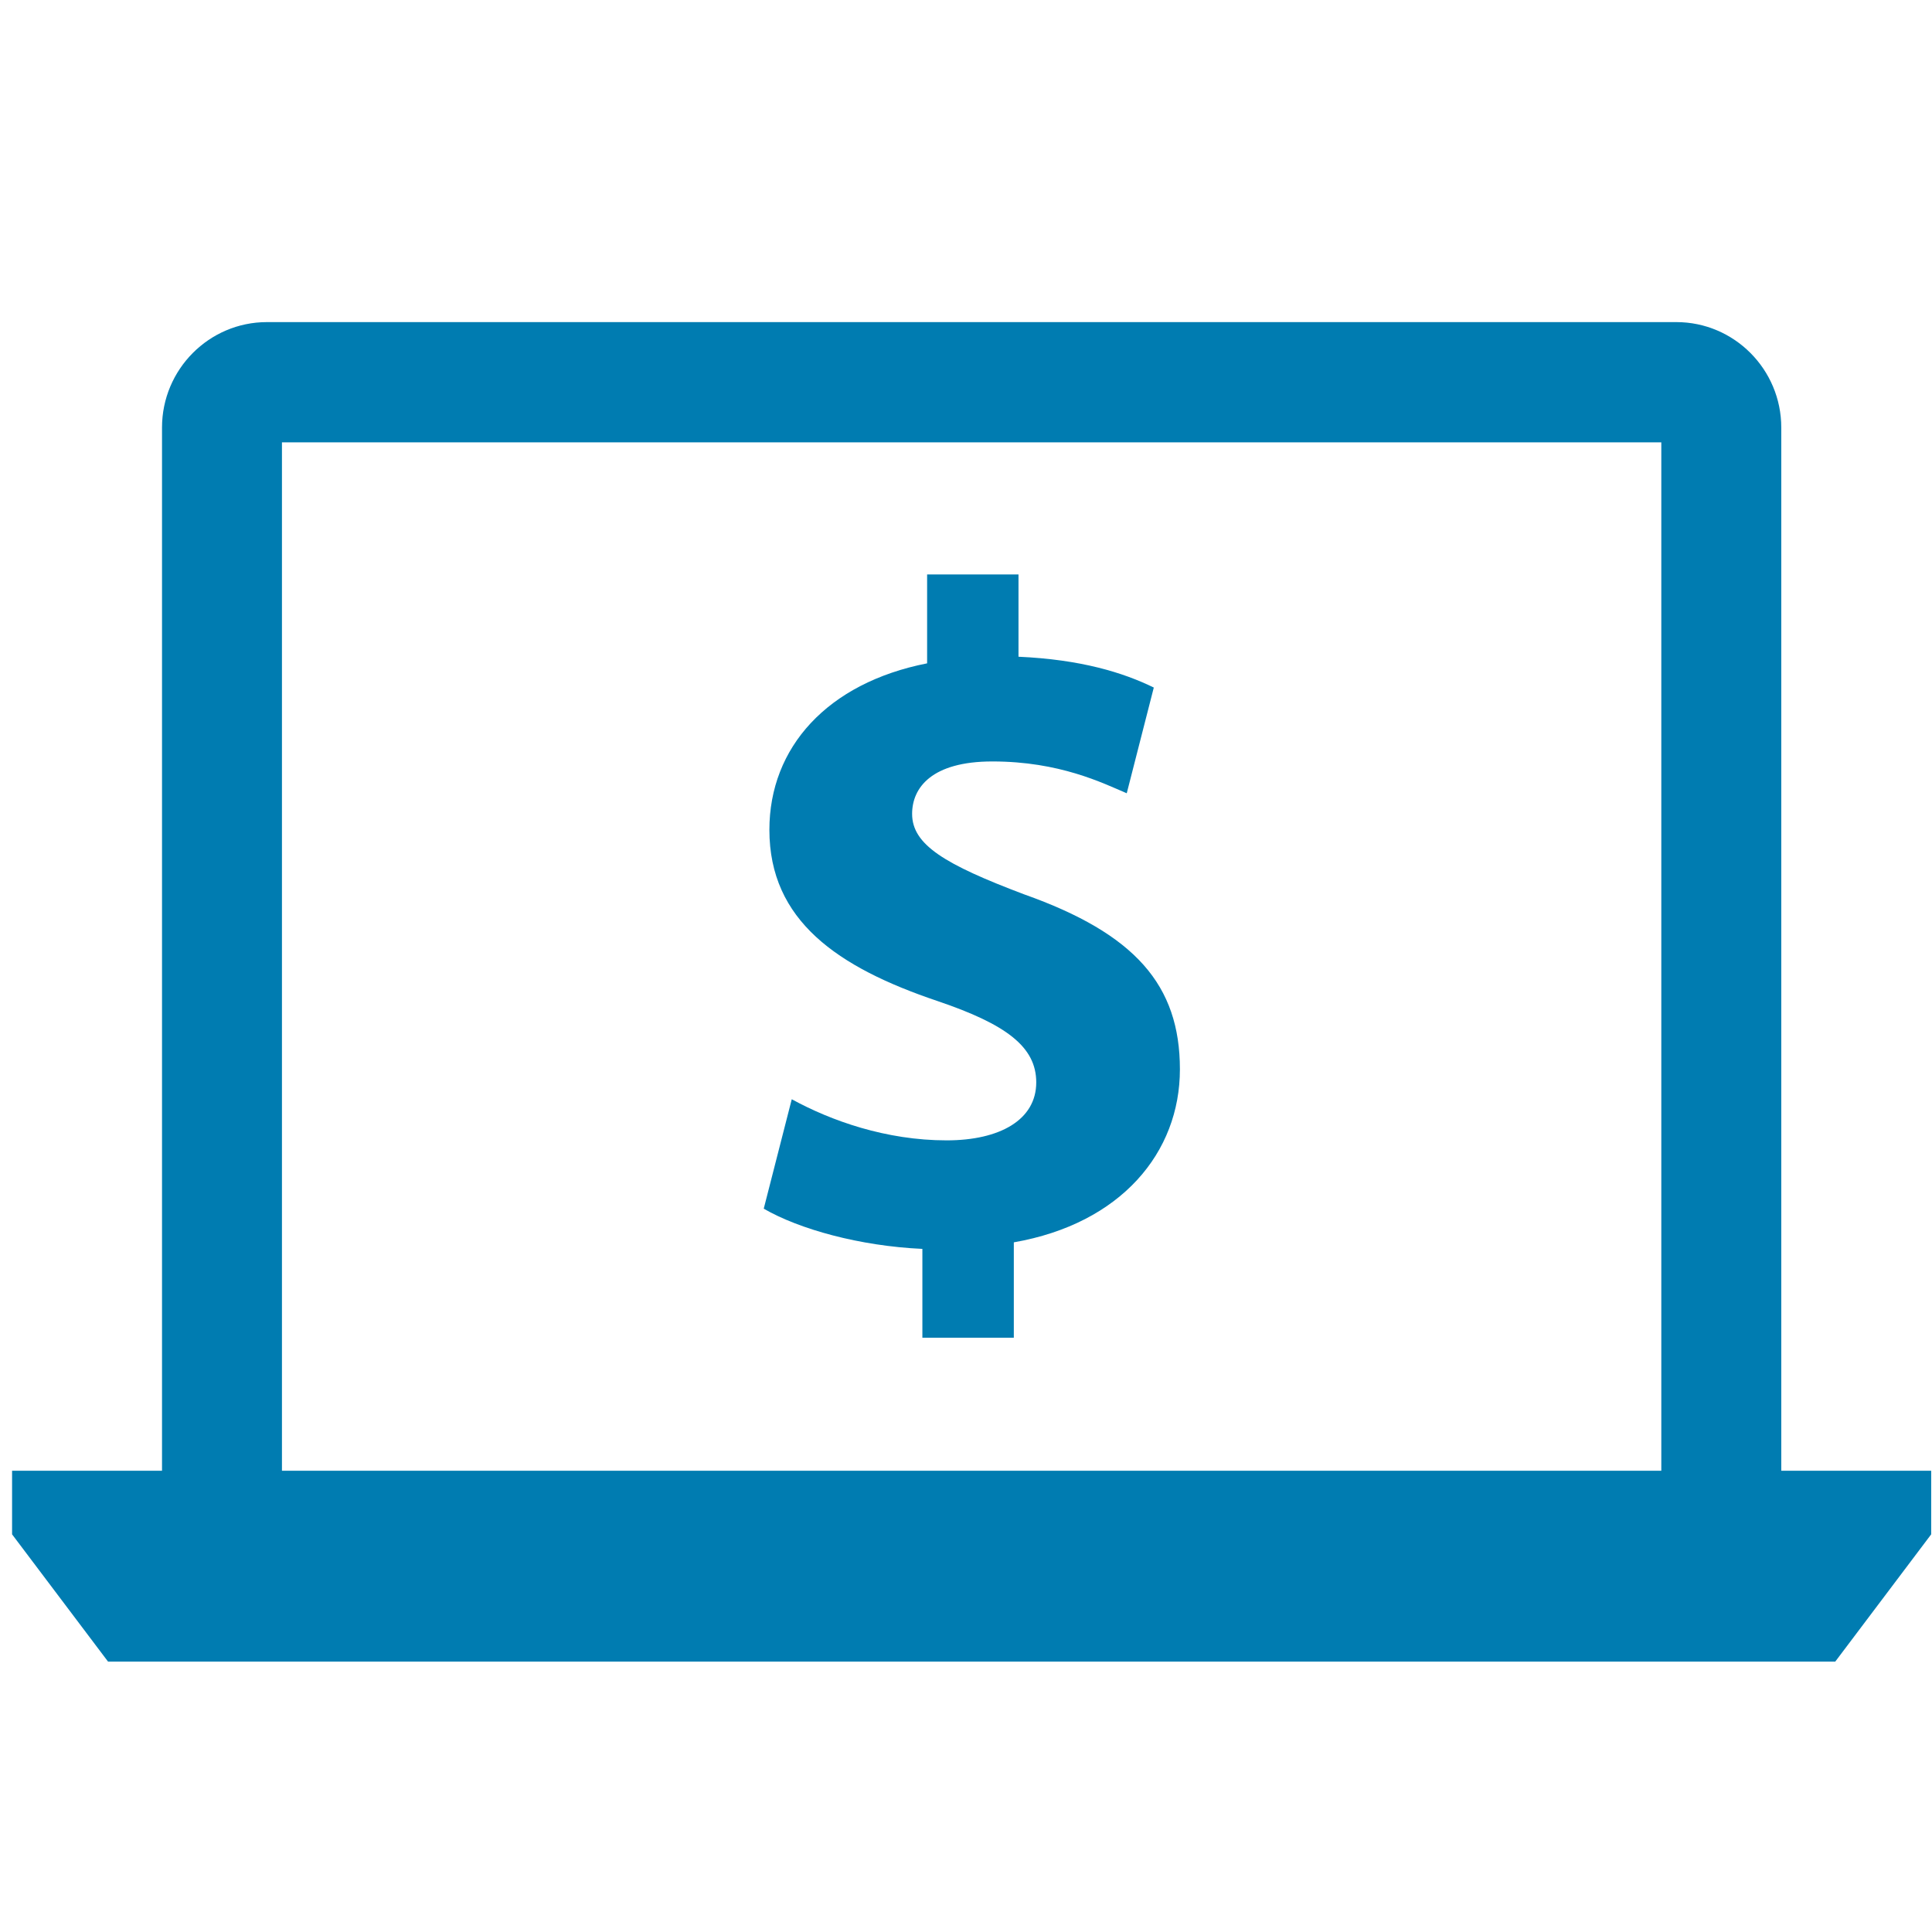 <svg width="64" height="64" viewBox="0 0 64 64" version="1.1" xmlns="http://www.w3.org/2000/svg" xmlns:xlink="http://www.w3.org/1999/xlink">
<rect x="0" y="0" width="64" height="64" fill="#333333" stroke="none"/>
<title>Icon</title>
<desc>Created using Figma</desc>
<g id="Canvas" transform="translate(-19755 -2158)">
<g id="Icon">
<g id="Rectangle 6.3">
<use xlink:href="#path0_fill" transform="translate(19755 2158)" fill="#FFFFFF"/>
</g>
<g id="Vector">
<use xlink:href="#path1_fill" transform="translate(19780.3 2177.03)" fill="#007CB1"/>
</g>
<g id="Vector">
<use xlink:href="#path2_fill" transform="translate(19755.4 2168.67)" fill="#007CB1"/>
</g>
</g>
</g>
<defs>
<path id="path0_fill" d="M 0 0L 64 0L 64 64L 0 64L 0 0Z"/>
<path id="path1_fill" d="M 8.624 10.596C 5.996 9.604 4.915 8.953 4.915 7.931C 4.915 7.063 5.565 6.194 7.573 6.194C 9.8 6.194 11.223 6.907 12.025 7.248L 12.921 3.746C 11.902 3.248 10.509 2.818 8.439 2.725L 8.439 3.03911e-08L 5.412 3.03911e-08L 5.412 2.944C 2.104 3.595 0.187 5.732 0.187 8.459C 0.187 11.464 2.444 13.014 5.751 14.129C 8.04 14.904 9.027 15.649 9.027 16.826C 9.027 18.065 7.822 18.746 6.059 18.746C 4.049 18.746 2.227 18.095 0.928 17.384L 2.72827e-07 21.009C 1.176 21.69 3.183 22.247 5.255 22.341L 5.255 25.283L 8.284 25.283L 8.284 22.124C 11.838 21.503 13.786 19.148 13.786 16.392C 13.786 13.601 12.3 11.899 8.624 10.596Z"/>
<path id="path2_fill" d="M 63.573 38.05L 58.607 38.05L 58.607 3.493C 58.607 1.567 57.047 2.65922e-07 55.13 2.65922e-07L 8.443 2.65922e-07C 6.526 2.65922e-07 4.967 1.567 4.967 3.493L 4.967 38.05L 0 38.05L 0 40.157L 3.179 44.373L 60.395 44.373L 63.573 40.157L 63.573 38.05ZM 8.94 3.983L 54.633 3.983L 54.633 38.05L 8.94 38.05L 8.94 3.983Z"/>
</defs>
</svg>
